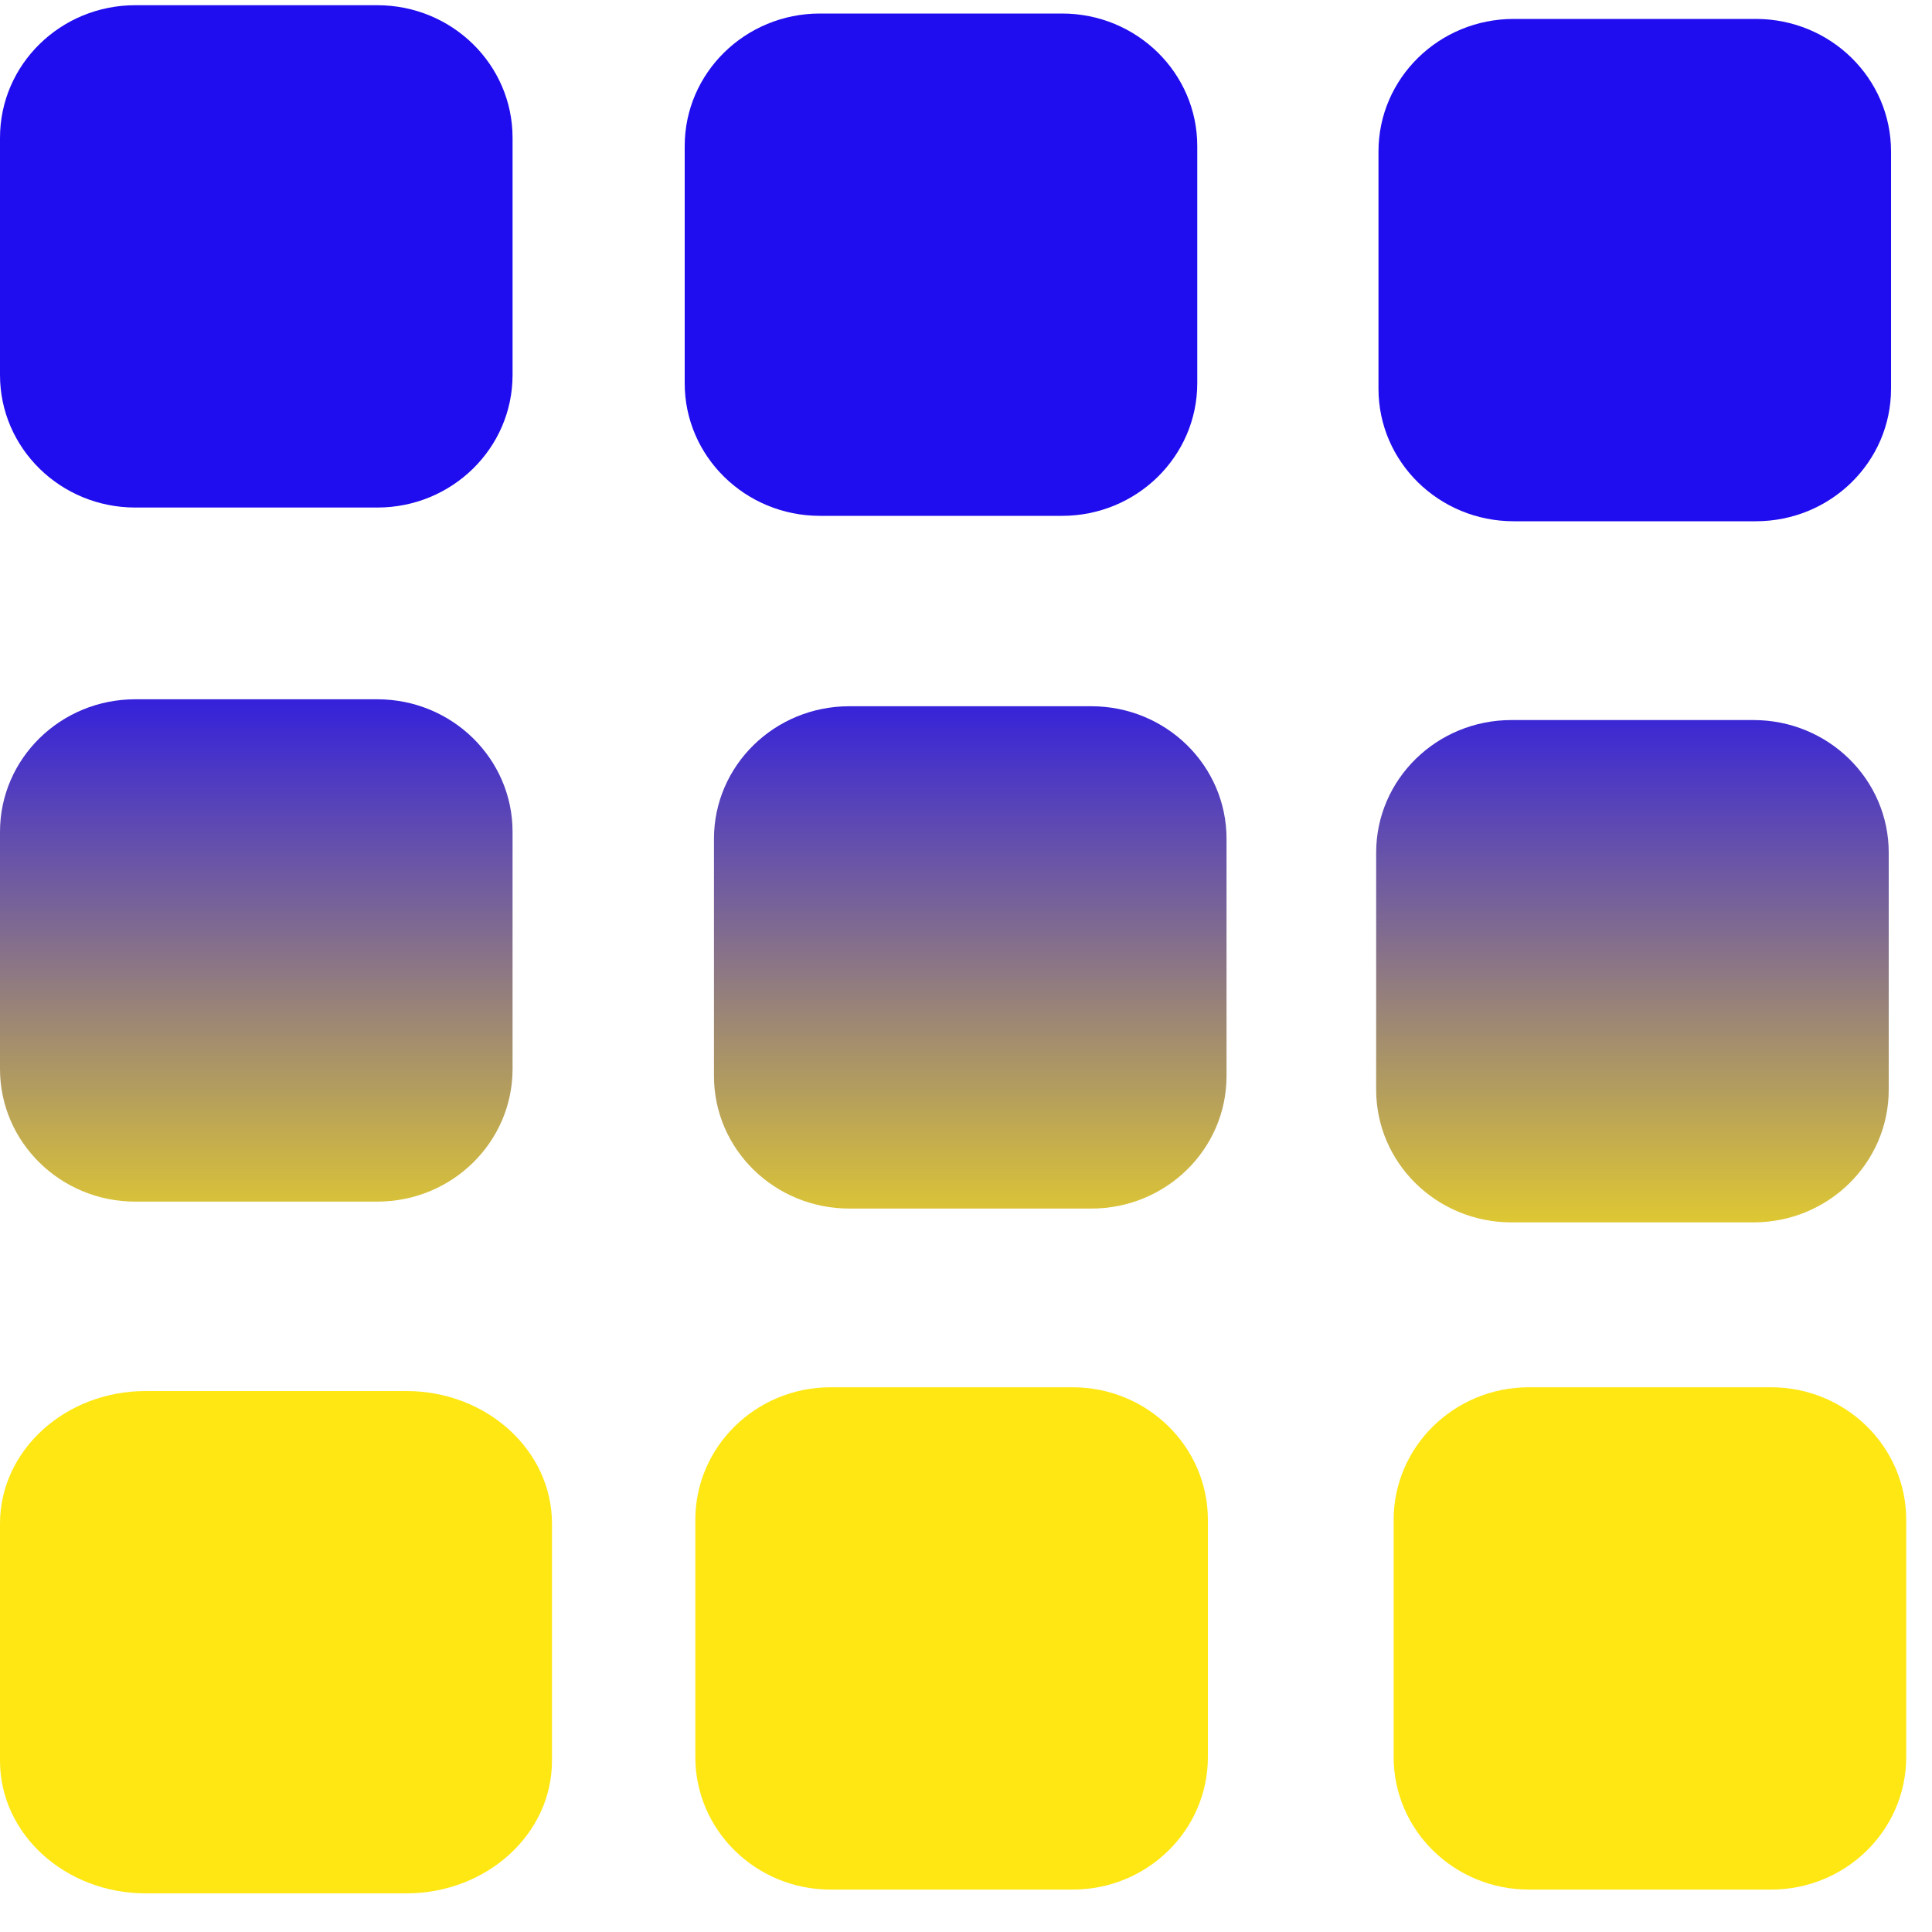 <svg width="20" height="20" viewBox="0 0 20 20" fill="none" xmlns="http://www.w3.org/2000/svg">
<path d="M18.176 0.196H15.67C14.897 0.196 14.27 0.81 14.27 1.568V4.024C14.27 4.782 14.897 5.396 15.67 5.396H18.176C18.95 5.396 19.576 4.782 19.576 4.024V1.568C19.576 0.81 18.95 0.196 18.176 0.196Z" fill="url(#paint0_linear_30379_757)"/>
<path d="M4.206 14.4H1.508C0.675 14.4 0 15.014 0 15.772V18.228C0 18.986 0.675 19.6 1.508 19.6H4.206C5.039 19.6 5.714 18.986 5.714 18.228V15.772C5.714 15.014 5.039 14.4 4.206 14.4Z" fill="url(#paint1_linear_30379_757)"/>
<path d="M3.906 7.239H1.4C0.627 7.239 0 7.853 0 8.611V11.066C0 11.824 0.627 12.439 1.4 12.439H3.906C4.679 12.439 5.306 11.824 5.306 11.066V8.611C5.306 7.853 4.679 7.239 3.906 7.239Z" fill="url(#paint2_linear_30379_757)"/>
<path d="M11.104 14.361H8.598C7.825 14.361 7.198 14.976 7.198 15.733L7.198 18.189C7.198 18.947 7.825 19.561 8.598 19.561H11.104C11.877 19.561 12.504 18.947 12.504 18.189V15.733C12.504 14.976 11.877 14.361 11.104 14.361Z" fill="url(#paint3_linear_30379_757)"/>
<path d="M3.906 0.054H1.4C0.627 0.054 0 0.668 0 1.426V3.882C0 4.64 0.627 5.254 1.4 5.254H3.906C4.679 5.254 5.306 4.64 5.306 3.882V1.426C5.306 0.668 4.679 0.054 3.906 0.054Z" fill="url(#paint4_linear_30379_757)"/>
<path d="M11.297 7.311H8.792C8.018 7.311 7.391 7.925 7.391 8.683V11.139C7.391 11.897 8.018 12.511 8.792 12.511H11.297C12.071 12.511 12.697 11.897 12.697 11.139V8.683C12.697 7.925 12.071 7.311 11.297 7.311Z" fill="url(#paint5_linear_30379_757)"/>
<path d="M18.333 14.361H15.827C15.054 14.361 14.427 14.976 14.427 15.733V18.189C14.427 18.947 15.054 19.561 15.828 19.561H18.333C19.107 19.561 19.733 18.947 19.733 18.189V15.733C19.733 14.976 19.107 14.361 18.333 14.361Z" fill="url(#paint6_linear_30379_757)"/>
<path d="M10.994 0.14H8.488C7.715 0.14 7.088 0.754 7.088 1.512V3.968C7.088 4.725 7.715 5.34 8.488 5.34H10.994C11.767 5.34 12.394 4.725 12.394 3.967V1.512C12.394 0.754 11.767 0.14 10.994 0.14Z" fill="url(#paint7_linear_30379_757)"/>
<path d="M18.152 7.454H15.646C14.873 7.454 14.246 8.068 14.246 8.826V11.281C14.246 12.039 14.873 12.654 15.647 12.654H18.152C18.926 12.654 19.552 12.039 19.552 11.281V8.826C19.552 8.068 18.926 7.454 18.152 7.454Z" fill="url(#paint8_linear_30379_757)"/>
<defs>
<linearGradient id="paint0_linear_30379_757" x1="10" y1="0" x2="10" y2="20" gradientUnits="userSpaceOnUse">
<stop offset="0.329" stop-color="#200DEF"/>
<stop offset="0.684" stop-color="#FFE713"/>
</linearGradient>
<linearGradient id="paint1_linear_30379_757" x1="10" y1="0" x2="10" y2="20" gradientUnits="userSpaceOnUse">
<stop offset="0.329" stop-color="#200DEF"/>
<stop offset="0.684" stop-color="#FFE713"/>
</linearGradient>
<linearGradient id="paint2_linear_30379_757" x1="10" y1="0" x2="10" y2="20" gradientUnits="userSpaceOnUse">
<stop offset="0.329" stop-color="#200DEF"/>
<stop offset="0.684" stop-color="#FFE713"/>
</linearGradient>
<linearGradient id="paint3_linear_30379_757" x1="10" y1="0" x2="10" y2="20" gradientUnits="userSpaceOnUse">
<stop offset="0.329" stop-color="#200DEF"/>
<stop offset="0.684" stop-color="#FFE713"/>
</linearGradient>
<linearGradient id="paint4_linear_30379_757" x1="10" y1="0" x2="10" y2="20" gradientUnits="userSpaceOnUse">
<stop offset="0.329" stop-color="#200DEF"/>
<stop offset="0.684" stop-color="#FFE713"/>
</linearGradient>
<linearGradient id="paint5_linear_30379_757" x1="10" y1="0" x2="10" y2="20" gradientUnits="userSpaceOnUse">
<stop offset="0.329" stop-color="#200DEF"/>
<stop offset="0.684" stop-color="#FFE713"/>
</linearGradient>
<linearGradient id="paint6_linear_30379_757" x1="10" y1="0" x2="10" y2="20" gradientUnits="userSpaceOnUse">
<stop offset="0.329" stop-color="#200DEF"/>
<stop offset="0.684" stop-color="#FFE713"/>
</linearGradient>
<linearGradient id="paint7_linear_30379_757" x1="10" y1="0" x2="10" y2="20" gradientUnits="userSpaceOnUse">
<stop offset="0.329" stop-color="#200DEF"/>
<stop offset="0.684" stop-color="#FFE713"/>
</linearGradient>
<linearGradient id="paint8_linear_30379_757" x1="10" y1="0" x2="10" y2="20" gradientUnits="userSpaceOnUse">
<stop offset="0.329" stop-color="#200DEF"/>
<stop offset="0.684" stop-color="#FFE713"/>
</linearGradient>
</defs>
</svg>
